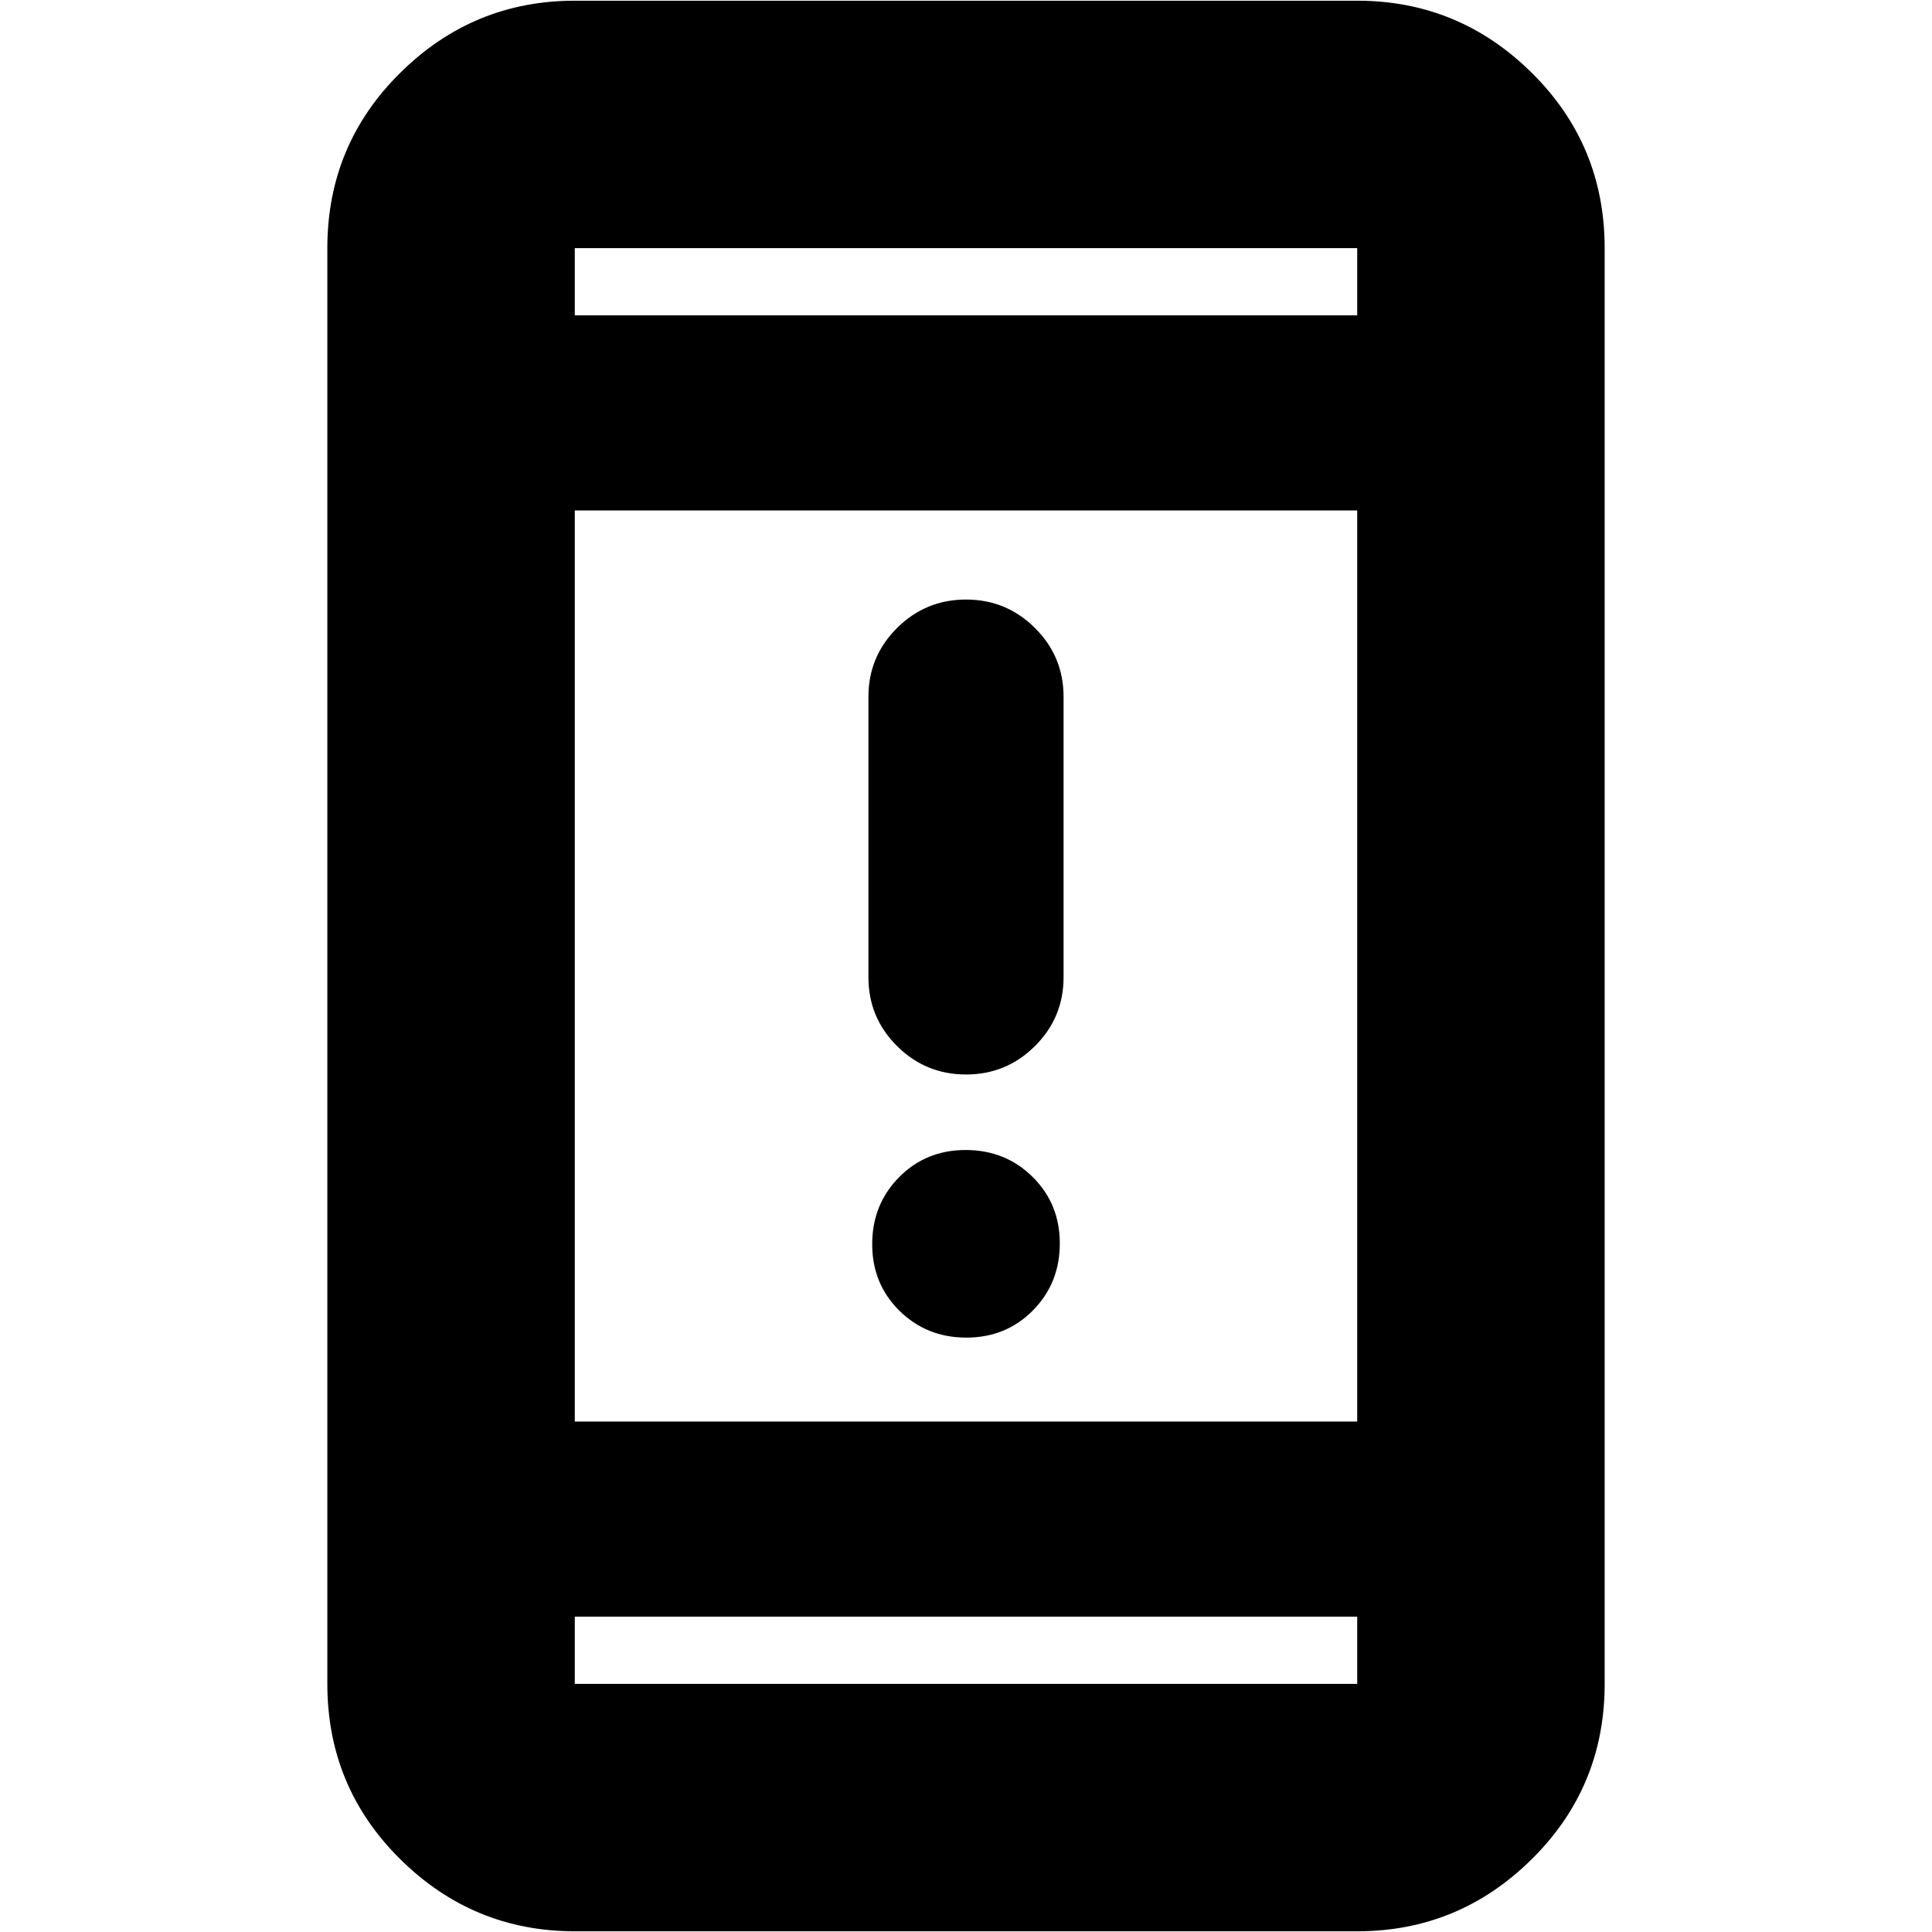 <svg xmlns="http://www.w3.org/2000/svg" height="24" viewBox="0 -960 960 960" width="24"><path d="M480.18-295.35q-19.74 0-33.26-13.35-13.53-13.35-13.53-33.08 0-19.74 13.35-33.26 13.35-13.53 33.08-13.53 19.74 0 33.26 13.35 13.53 13.35 13.53 33.09 0 19.73-13.35 33.26-13.35 13.52-33.08 13.52ZM480-426.09q-20.08 0-34.28-14.14-14.2-14.15-14.2-34.15V-613.8q0-20 14.2-34.14 14.2-14.15 34.28-14.15 20.08 0 34.28 14.15 14.2 14.14 14.2 34.14v139.42q0 20-14.2 34.15-14.2 14.14-34.28 14.14ZM285.61-.35q-50.51 0-86.73-35.83-36.23-35.83-36.23-87.12v-713.4q0-51.29 36.23-87.12 36.22-35.83 86.73-35.83h388.78q50.51 0 86.73 35.83 36.23 35.83 36.23 87.12v713.4q0 51.29-36.23 87.12Q724.9-.35 674.39-.35H285.61Zm0-156.35v33.4h388.78v-33.4H285.61Zm0-96.95h388.78v-452.7H285.61v452.7Zm0-549.65h388.78v-33.4H285.61v33.4Zm0 0v-33.4 33.4Zm0 646.6v33.4-33.4Z"/></svg>
